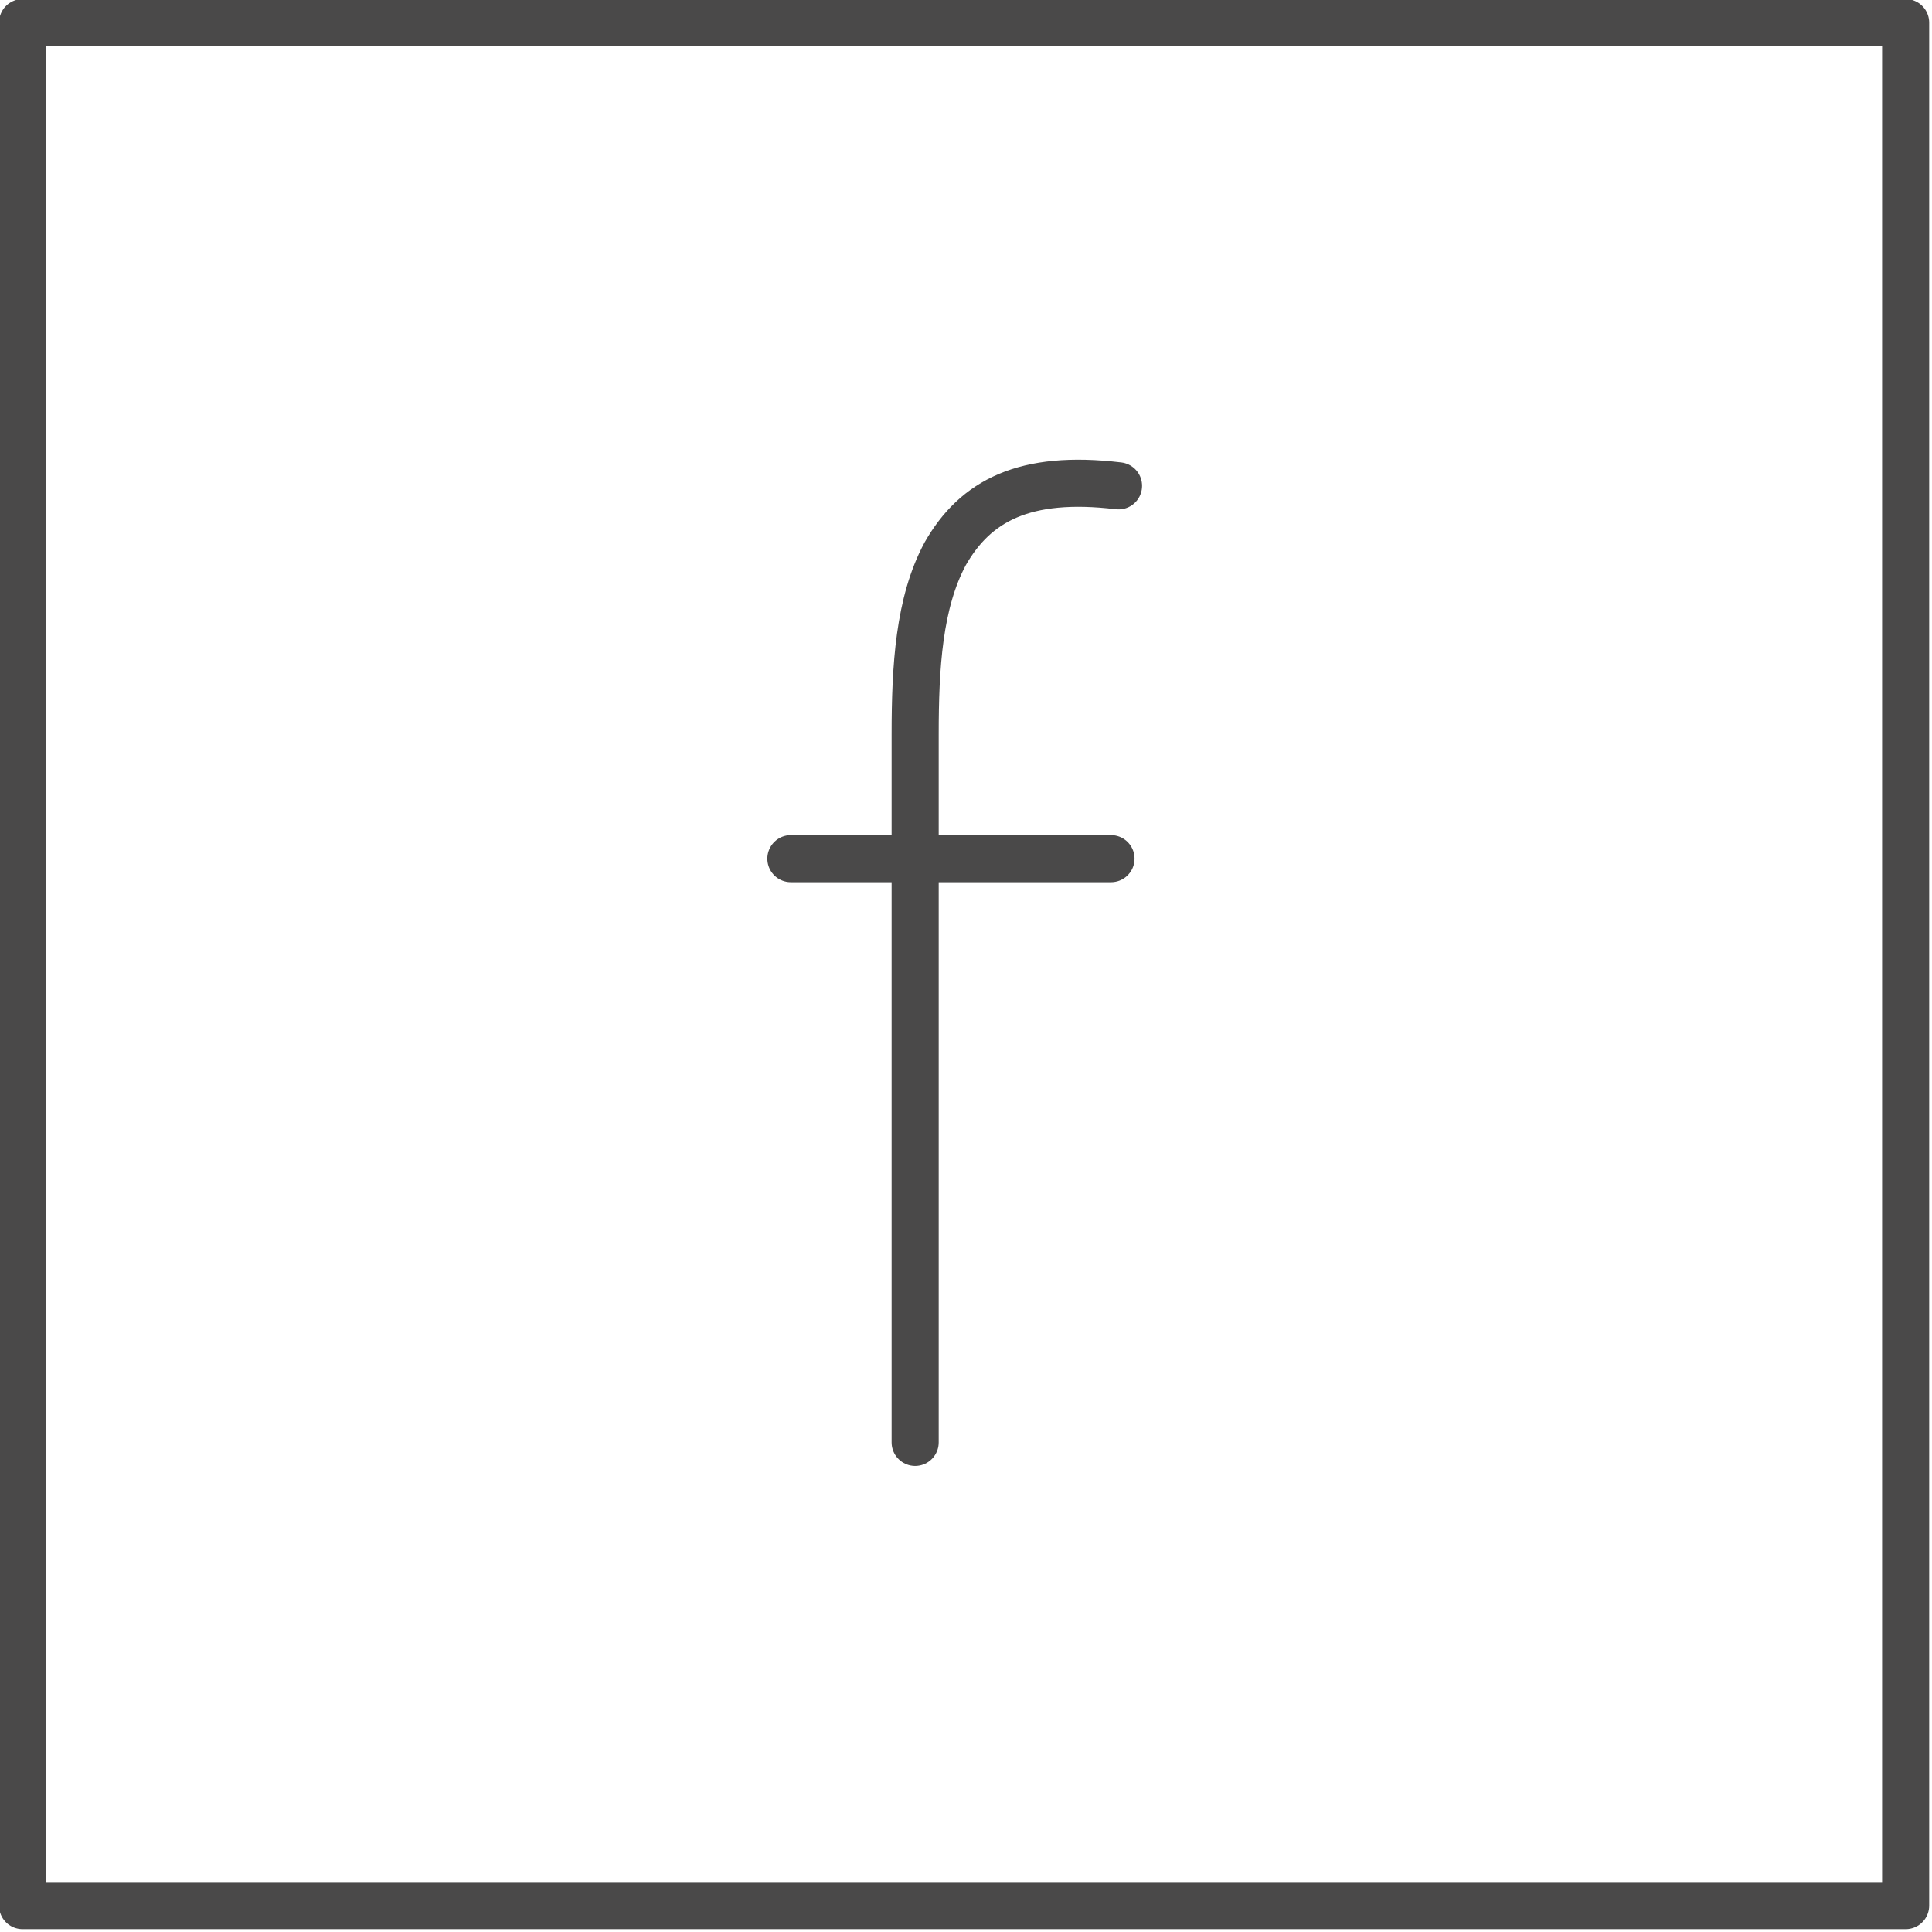<svg xmlns="http://www.w3.org/2000/svg" width="54.667" height="54.667" viewBox="0 0 513 513" shape-rendering="geometricPrecision" text-rendering="geometricPrecision" image-rendering="optimizeQuality" fill-rule="evenodd" clip-rule="evenodd"><defs><style>.str0{stroke:#4a4949;stroke-width:12.502;stroke-linecap:round;stroke-linejoin:round}.fil0{fill:none}</style></defs><g id="Layer_x0020_1"><g id="_642251600"><path class="fil0 str0" d="M6 6h500v500H6z"/><g id="_642251664"><path class="fil0 str0" d="M297 129c-25-3-38 4-46 18-7 13-8 30-8 48v188M210 228h85"/></g></g></g></svg>
